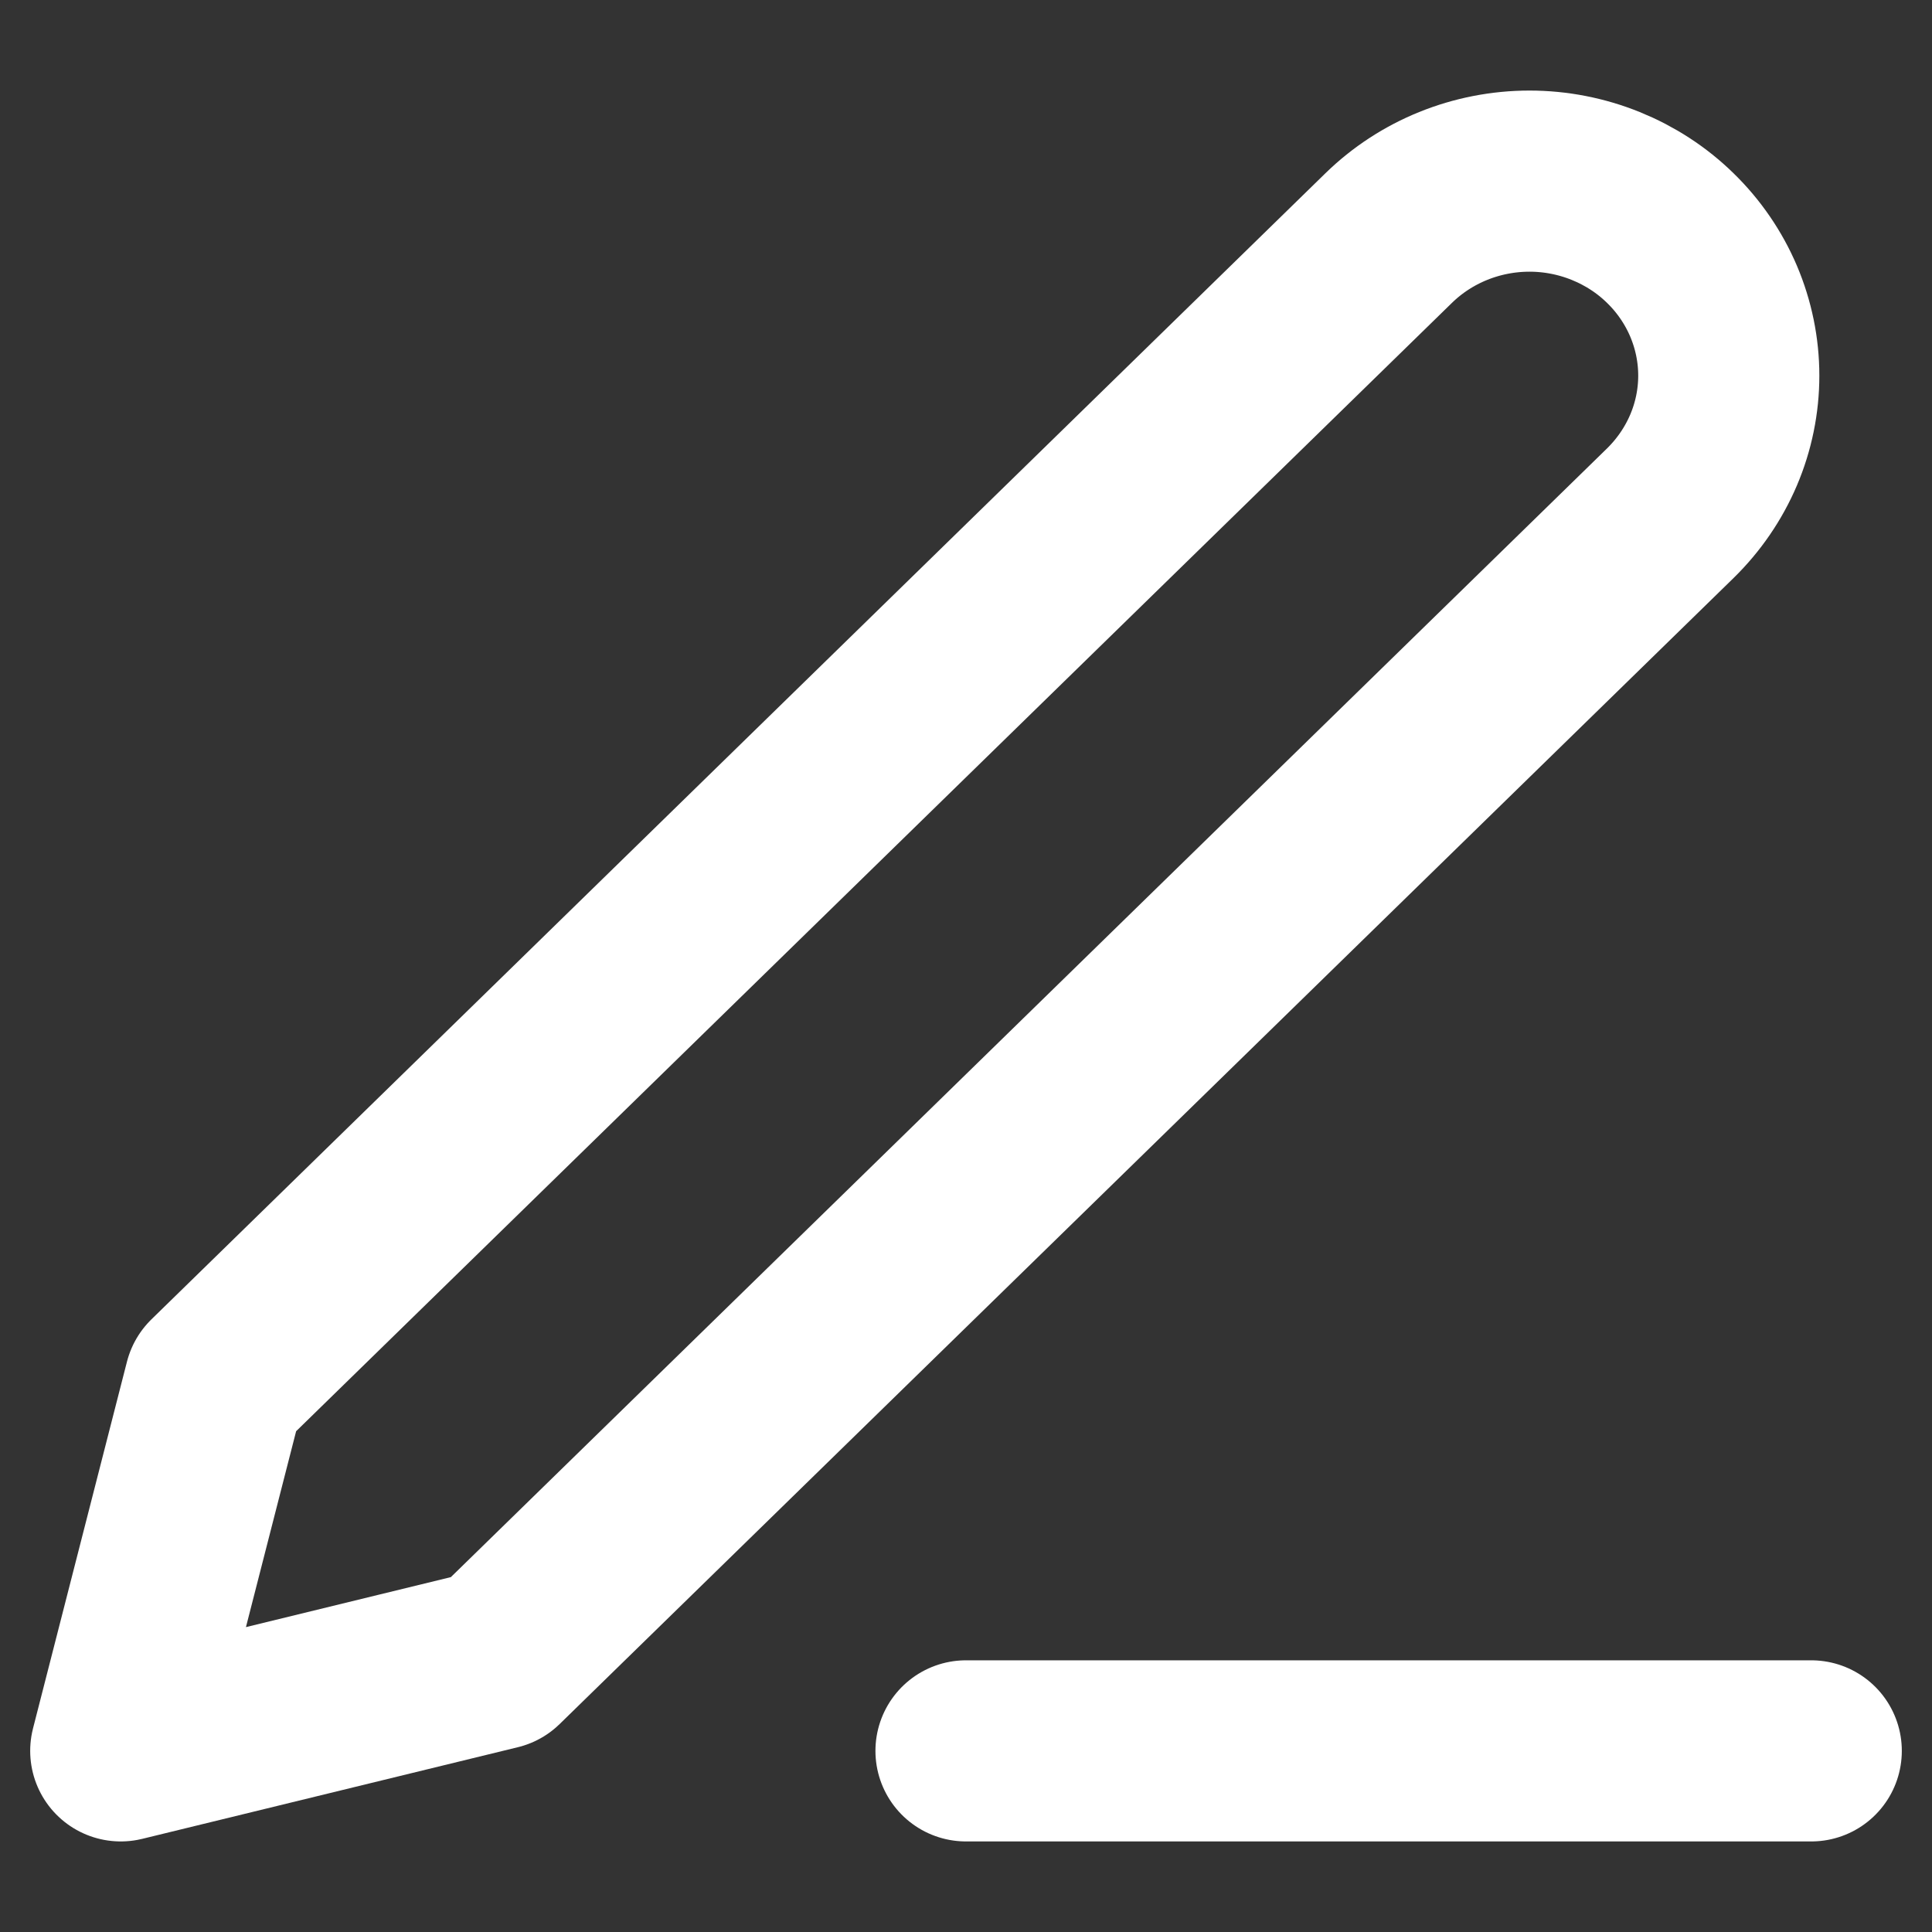 <svg width="16" height="16" viewBox="0 0 16 16" fill="none" xmlns="http://www.w3.org/2000/svg">
<rect x="0" y="0" width="16" height="16" fill="#333333" stroke="none"/>
<path d="M8 14.5H15M11.5 1.972C11.809 1.67 12.229 1.5 12.667 1.5C12.883 1.5 13.098 1.542 13.298 1.623C13.498 1.704 13.68 1.822 13.833 1.972C13.986 2.121 14.108 2.299 14.191 2.494C14.274 2.69 14.317 2.899 14.317 3.111C14.317 3.322 14.274 3.532 14.191 3.727C14.108 3.922 13.986 4.1 13.833 4.25L4.111 13.741L1 14.5L1.778 11.463L11.5 1.972Z" stroke="white" stroke-width="1.5" stroke-linecap="round" stroke-linejoin="round"/>
</svg>
